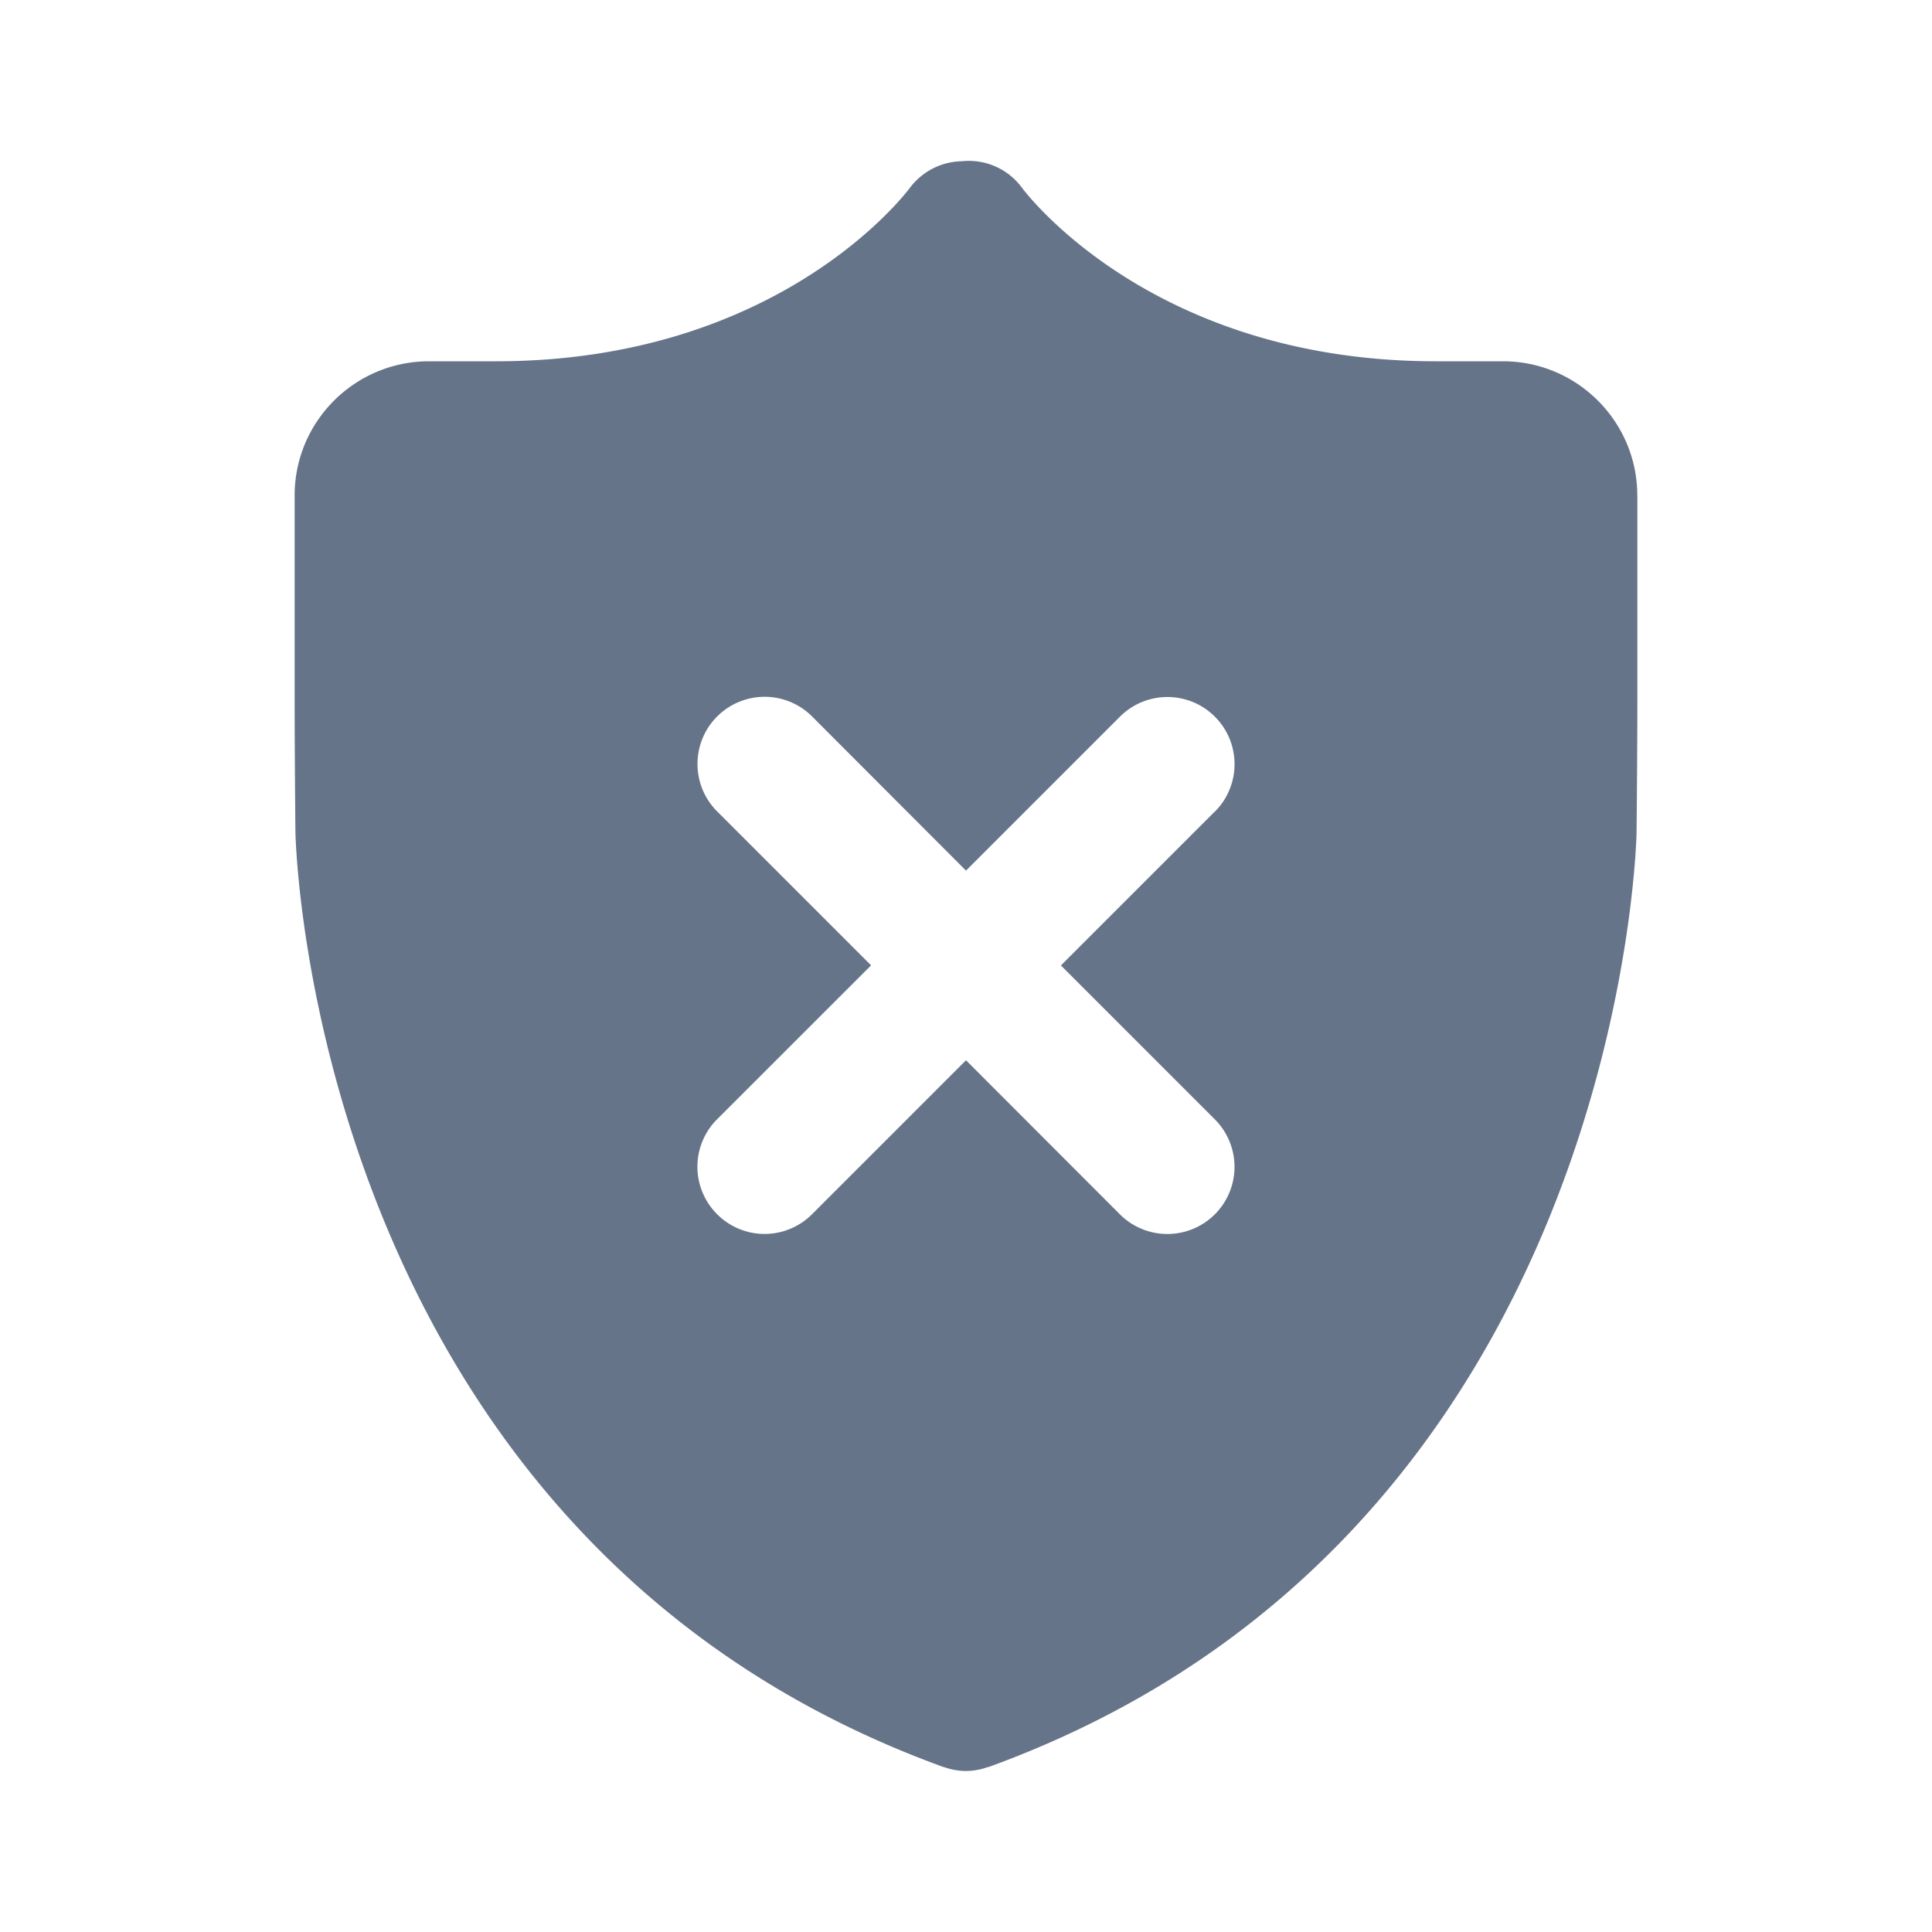 <svg xmlns="http://www.w3.org/2000/svg" fill="none" viewBox="0 0 24 24"><path fill="#667489" fill-rule="evenodd" d="M20.34 6.155v2.502c0 .461-.005 1.216-.01 1.677 0 .087-.184 8.756-8.045 11.615l-.017.003A.808.808 0 0 1 12 22a.813.813 0 0 1-.268-.047l-.017-.004C3.855 19.09 3.67 10.421 3.67 10.334c-.005-.46-.01-1.216-.01-1.677V6.155c0-.92.749-1.667 1.669-1.667h.834c3.502 0 5.079-2.072 5.144-2.16a.825.825 0 0 1 .642-.325.818.818 0 0 1 .746.329c.063.084 1.64 2.156 5.142 2.156h.834c.92 0 1.668.748 1.668 1.667Zm-5.249 3.926-1.912 1.912 1.912 1.912a.833.833 0 1 1-1.179 1.18L12 13.171l-1.912 1.912a.832.832 0 0 1-1.18 0 .833.833 0 0 1 0-1.179l1.913-1.912-1.912-1.912a.833.833 0 1 1 1.179-1.18L12 10.815l1.912-1.912a.833.833 0 1 1 1.18 1.179Z" clip-rule="evenodd"/></svg>